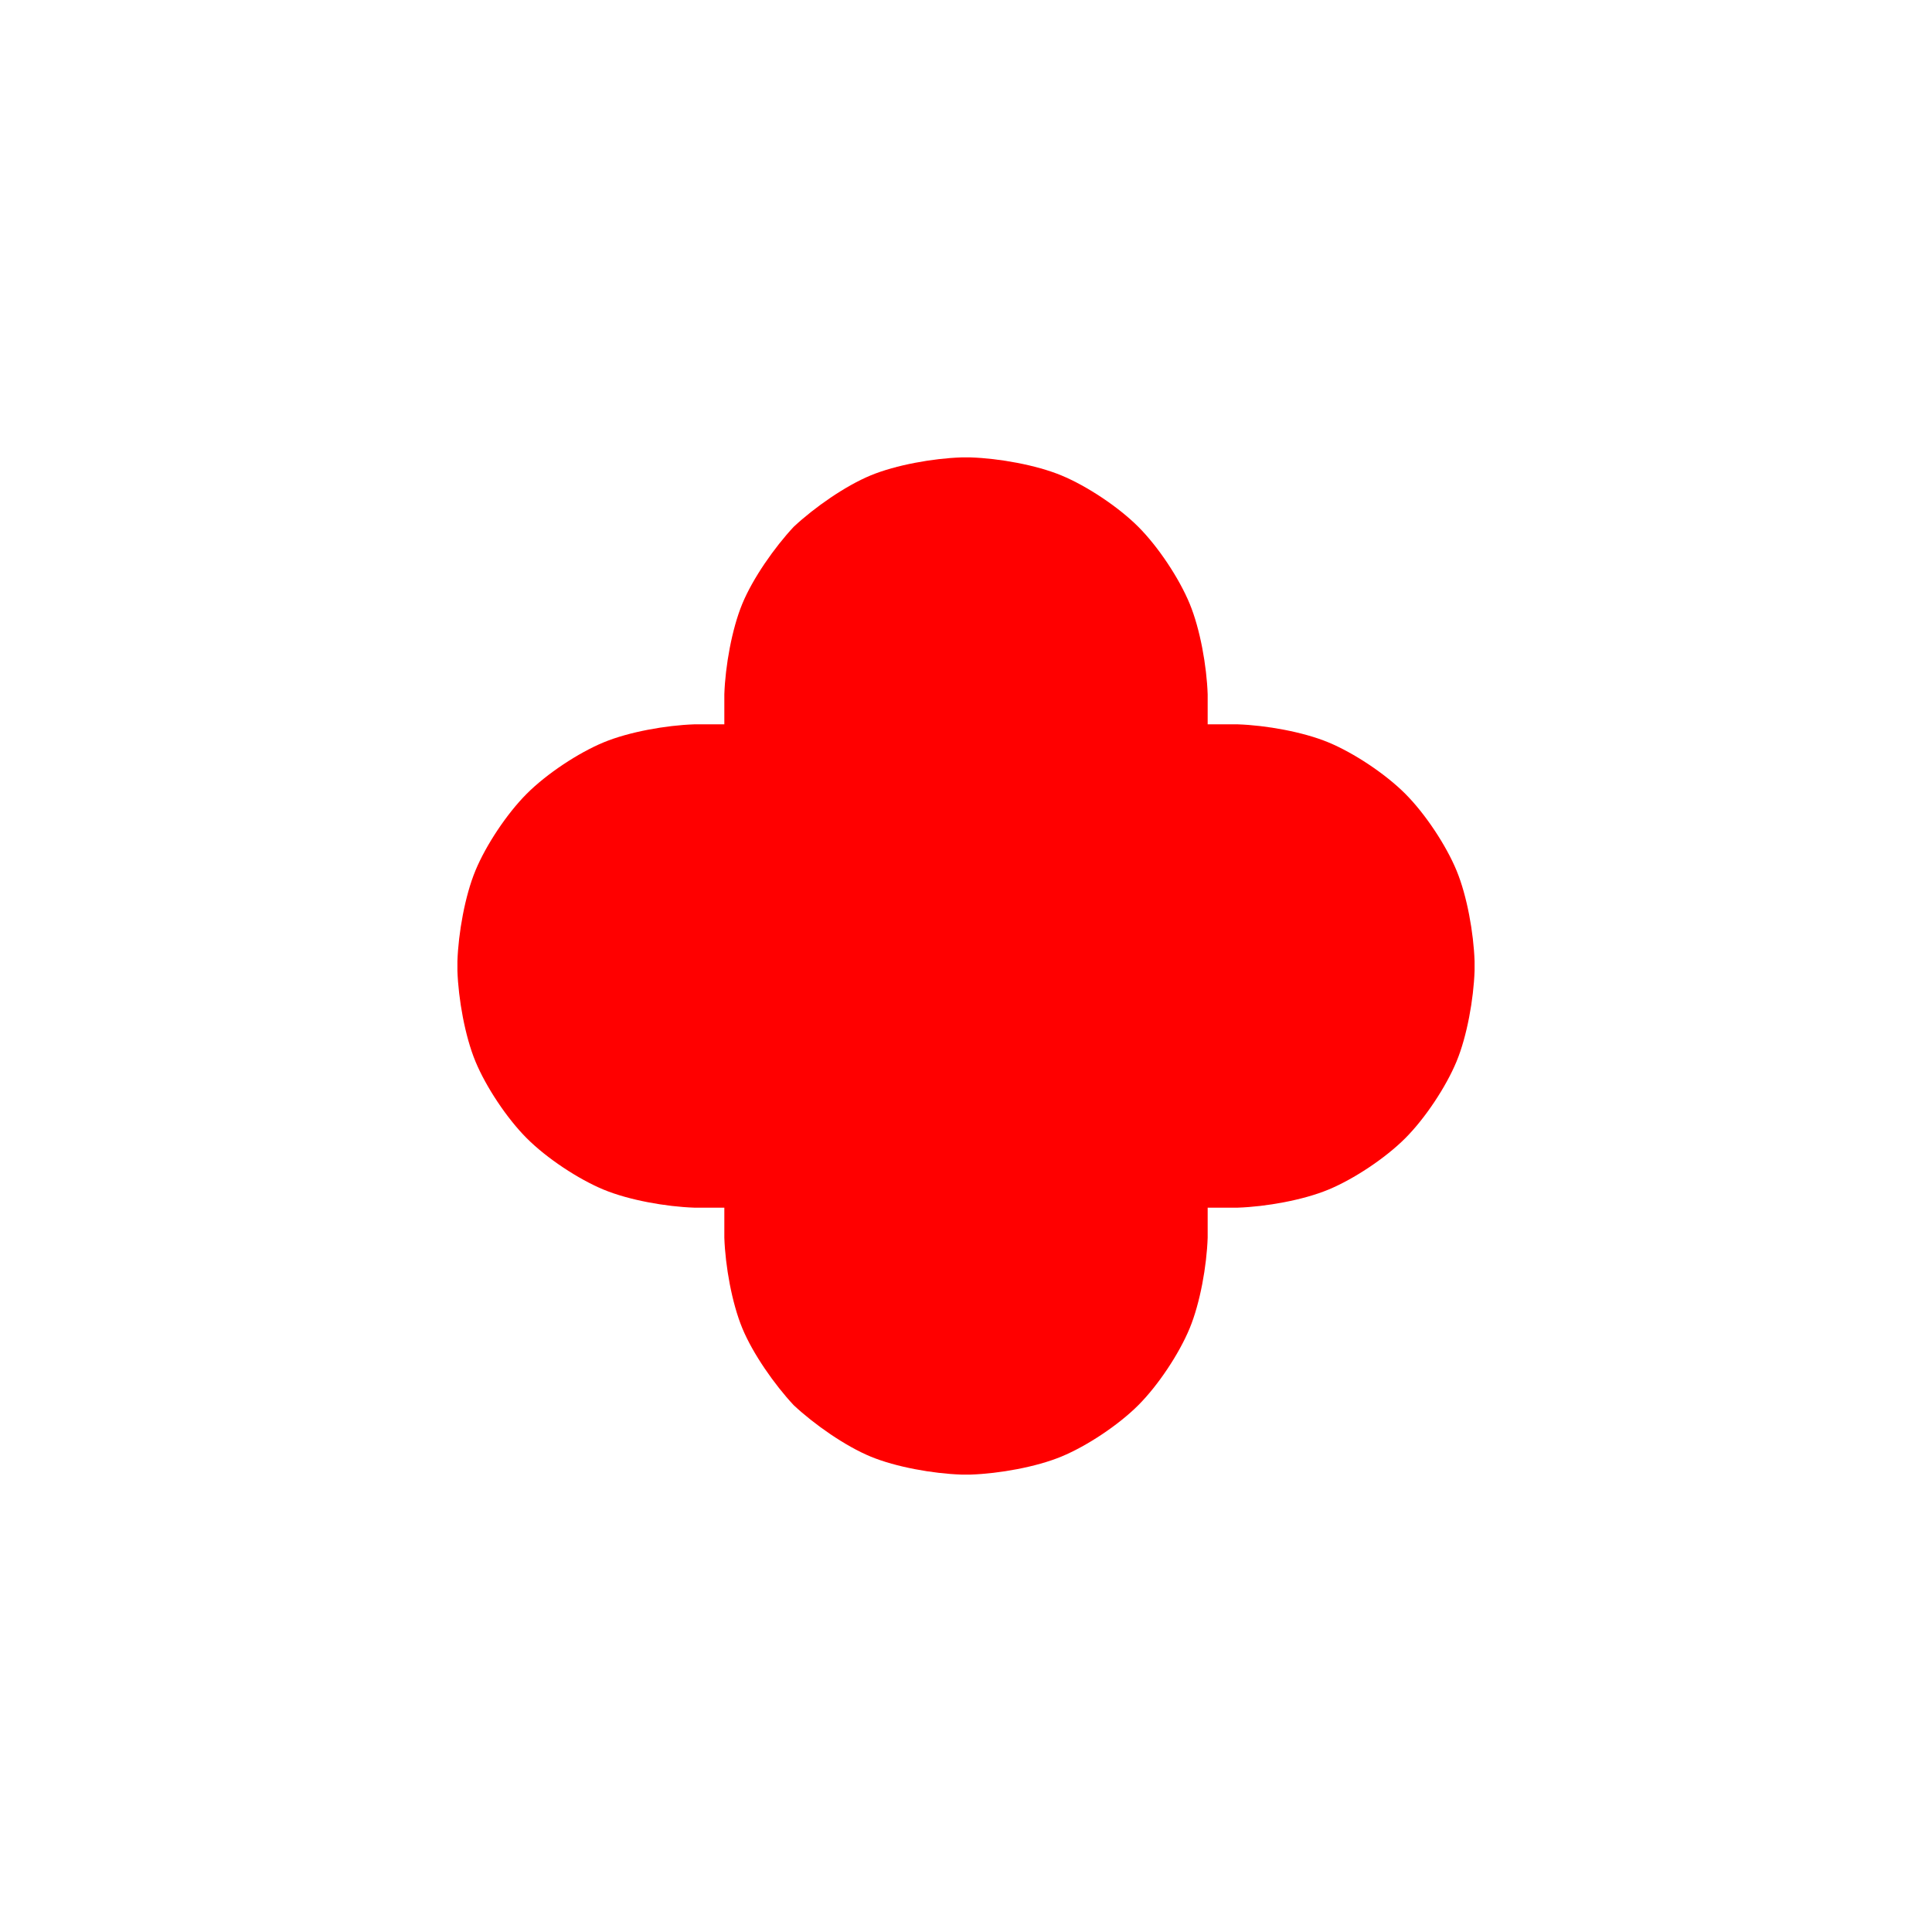 <?xml version="1.0" encoding="utf-8"?>
<svg width="100%" height="100%" viewBox="0 0 1000 1000" version="1.1" xmlns="http://www.w3.org/2000/svg" style="fill-rule:evenodd;clip-rule:evenodd;stroke-linejoin:round;stroke-miterlimit:2;">
  <defs>
    <filter id="view-line" color-interpolation-filters="sRGB" x="-50%" y="-50%" width="200%" height="200%">
      <title>Black and white</title>
      <feColorMatrix type="saturate" values="0" in="SourceGraphic" result="color-matrix-0"/>
      <feComponentTransfer result="component-transfer-1" in="color-matrix-0">
        <feFuncR type="table" tableValues="1 0"/>
        <feFuncG type="table" tableValues="1 0"/>
        <feFuncB type="table" tableValues="1 0"/>
      </feComponentTransfer>
      <feComponentTransfer in="component-transfer-1" result="component-transfer-0">
        <feFuncR type="discrete" tableValues="0 0 0 0 0 0 0 0 0 0 0 0 0 0 0 0 0 0 0 0 0 0 0 0 0 0 0 0 0 0 0 0 0 0 0 0 0 0 0 0 0 0 0 0 0 0 0 0 0 0 0 0 0 0 0 0 0 0 0 0 0 0 0 0 0 0 0 0 0 0 0 0 0 0 0 0 0 0 0 0 0 0 0 0 0 0 0 0 0 0 0 0 0 0 0 0 0 0 0 0 0 0 0 0 0 0 0 0 0 0 0 0 0 0 0 0 0 0 0 0 0 0 0 0 0 0 0 0 0 0 0 0 0 0 0 0 0 0 0 0 0 0 0 1 1 1 1 1 1 1 1 1 1 1 1 1 1 1 1 1 1 1 1 1 1 1 1 1 1 1 1 1 1 1 1 1 1 1 1 1 1 1 1 1 1 1 1 1 1 1 1 1 1 1 1 1 1 1 1 1 1 1 1 1 1 1 1 1 1 1 1 1 1 1 1 1 1 1 1 1 1 1 1 1 1 1 1 1 1 1 1 1 1 1 1 1 1 1 1 1 1 1 1 1 1 1 1 1 1 1 1 1 1 1 "/>
        <feFuncG type="discrete" tableValues="0 0 0 0 0 0 0 0 0 0 0 0 0 0 0 0 0 0 0 0 0 0 0 0 0 0 0 0 0 0 0 0 0 0 0 0 0 0 0 0 0 0 0 0 0 0 0 0 0 0 0 0 0 0 0 0 0 0 0 0 0 0 0 0 0 0 0 0 0 0 0 0 0 0 0 0 0 0 0 0 0 0 0 0 0 0 0 0 0 0 0 0 0 0 0 0 0 0 0 0 0 0 0 0 0 0 0 0 0 0 0 0 0 0 0 0 0 0 0 0 0 0 0 0 0 0 0 0 0 0 0 0 0 0 0 0 0 0 0 0 0 0 0 1 1 1 1 1 1 1 1 1 1 1 1 1 1 1 1 1 1 1 1 1 1 1 1 1 1 1 1 1 1 1 1 1 1 1 1 1 1 1 1 1 1 1 1 1 1 1 1 1 1 1 1 1 1 1 1 1 1 1 1 1 1 1 1 1 1 1 1 1 1 1 1 1 1 1 1 1 1 1 1 1 1 1 1 1 1 1 1 1 1 1 1 1 1 1 1 1 1 1 1 1 1 1 1 1 1 1 1 1 1 1 "/>
        <feFuncB type="discrete" tableValues="0 0 0 0 0 0 0 0 0 0 0 0 0 0 0 0 0 0 0 0 0 0 0 0 0 0 0 0 0 0 0 0 0 0 0 0 0 0 0 0 0 0 0 0 0 0 0 0 0 0 0 0 0 0 0 0 0 0 0 0 0 0 0 0 0 0 0 0 0 0 0 0 0 0 0 0 0 0 0 0 0 0 0 0 0 0 0 0 0 0 0 0 0 0 0 0 0 0 0 0 0 0 0 0 0 0 0 0 0 0 0 0 0 0 0 0 0 0 0 0 0 0 0 0 0 0 0 0 0 0 0 0 0 0 0 0 0 0 0 0 0 0 0 1 1 1 1 1 1 1 1 1 1 1 1 1 1 1 1 1 1 1 1 1 1 1 1 1 1 1 1 1 1 1 1 1 1 1 1 1 1 1 1 1 1 1 1 1 1 1 1 1 1 1 1 1 1 1 1 1 1 1 1 1 1 1 1 1 1 1 1 1 1 1 1 1 1 1 1 1 1 1 1 1 1 1 1 1 1 1 1 1 1 1 1 1 1 1 1 1 1 1 1 1 1 1 1 1 1 1 1 1 1 1 "/>
      </feComponentTransfer>
    </filter>
  </defs>
  <path d="M 640.642 374.913 C 655.237 375.412 674.411 378.799 687.559 384.245 C 700.706 389.691 717.012 400.501 727.333 410.822 C 737.654 421.142 748.464 437.449 753.91 450.596 C 759.355 463.743 762.743 482.927 763.242 497.523 L 763.241 502.487 C 762.742 517.082 759.355 536.256 753.909 549.403 C 748.464 562.55 737.654 578.857 727.333 589.177 C 717.013 599.498 700.706 610.308 687.559 615.754 C 674.412 621.199 655.238 624.587 640.642 625.086 L 625.087 625.086 L 625.087 640.642 C 624.588 655.237 621.2 674.412 615.754 687.559 C 610.309 700.705 599.499 717.012 589.178 727.332 C 578.858 737.653 562.551 748.463 549.404 753.909 C 536.257 759.354 517.083 762.742 502.487 763.241 L 497.513 763.241 C 482.918 762.742 463.743 759.354 450.596 753.908 C 437.449 748.462 421.495 737.299 410.822 727.331 C 400.854 716.658 389.692 700.705 384.247 687.559 C 378.801 674.412 375.413 655.237 374.914 640.641 L 374.914 625.086 L 359.358 625.086 C 344.762 624.587 325.588 621.199 312.441 615.753 C 299.295 610.308 282.989 599.498 272.669 589.177 C 262.348 578.857 251.538 562.551 246.092 549.404 C 240.646 536.257 237.258 517.083 236.759 502.487 L 236.759 497.513 C 237.258 482.917 240.646 463.742 246.092 450.595 C 251.538 437.448 262.348 421.142 272.669 410.822 C 282.989 400.502 299.294 389.692 312.441 384.246 C 325.587 378.8 344.762 375.412 359.358 374.913 L 374.914 374.913 L 374.914 359.357 C 375.413 344.762 378.801 325.587 384.247 312.44 C 389.692 299.293 400.855 283.341 410.823 272.668 C 421.496 262.699 437.449 251.537 450.596 246.091 C 463.744 240.645 482.918 237.258 497.513 236.759 L 502.485 236.759 C 517.082 237.257 536.257 240.645 549.404 246.09 C 562.551 251.536 578.858 262.346 589.178 272.667 C 599.499 282.987 610.309 299.294 615.755 312.44 C 621.2 325.587 624.588 344.762 625.087 359.357 L 625.087 374.913 L 640.642 374.913 Z" style="filter: url(&quot;#view-line&quot;); fill: rgb(255, 0, 0);"/>
  <path d="M 640.642 424.913 C 659.897 424.913 678.362 432.561 691.978 446.177 C 705.593 459.792 713.242 478.258 713.242 497.513 L 713.241 502.487 C 713.241 521.742 705.593 540.207 691.978 553.822 C 678.363 567.437 659.897 575.086 640.642 575.086 L 578.085 575.086 C 576.429 575.086 575.087 576.428 575.087 578.084 L 575.087 640.642 C 575.087 659.896 567.438 678.362 553.823 691.977 C 540.208 705.592 521.742 713.241 502.487 713.241 L 497.513 713.241 C 478.259 713.241 459.793 705.592 446.178 691.976 C 432.563 678.361 424.914 659.896 424.914 640.642 L 424.915 578.083 C 424.914 576.428 423.572 575.086 421.917 575.085 L 359.358 575.086 C 340.104 575.086 321.639 567.437 308.024 553.822 C 294.408 540.206 286.759 521.741 286.759 502.487 L 286.759 497.513 C 286.759 478.258 294.409 459.792 308.024 446.177 C 321.638 432.563 340.104 424.913 359.358 424.913 L 421.917 424.913 C 423.572 424.913 424.914 423.571 424.914 421.915 L 424.914 359.357 C 424.914 340.103 432.563 321.637 446.178 308.023 C 459.793 294.407 478.258 286.759 497.513 286.759 L 502.488 286.759 C 521.742 286.758 540.208 294.407 553.823 308.022 C 567.438 321.637 575.087 340.103 575.087 359.357 L 575.087 421.915 C 575.087 423.571 576.429 424.913 578.085 424.913 L 640.642 424.913 Z" style="stroke-width: 100px; fill: rgb(255, 0, 0);"/>
</svg>